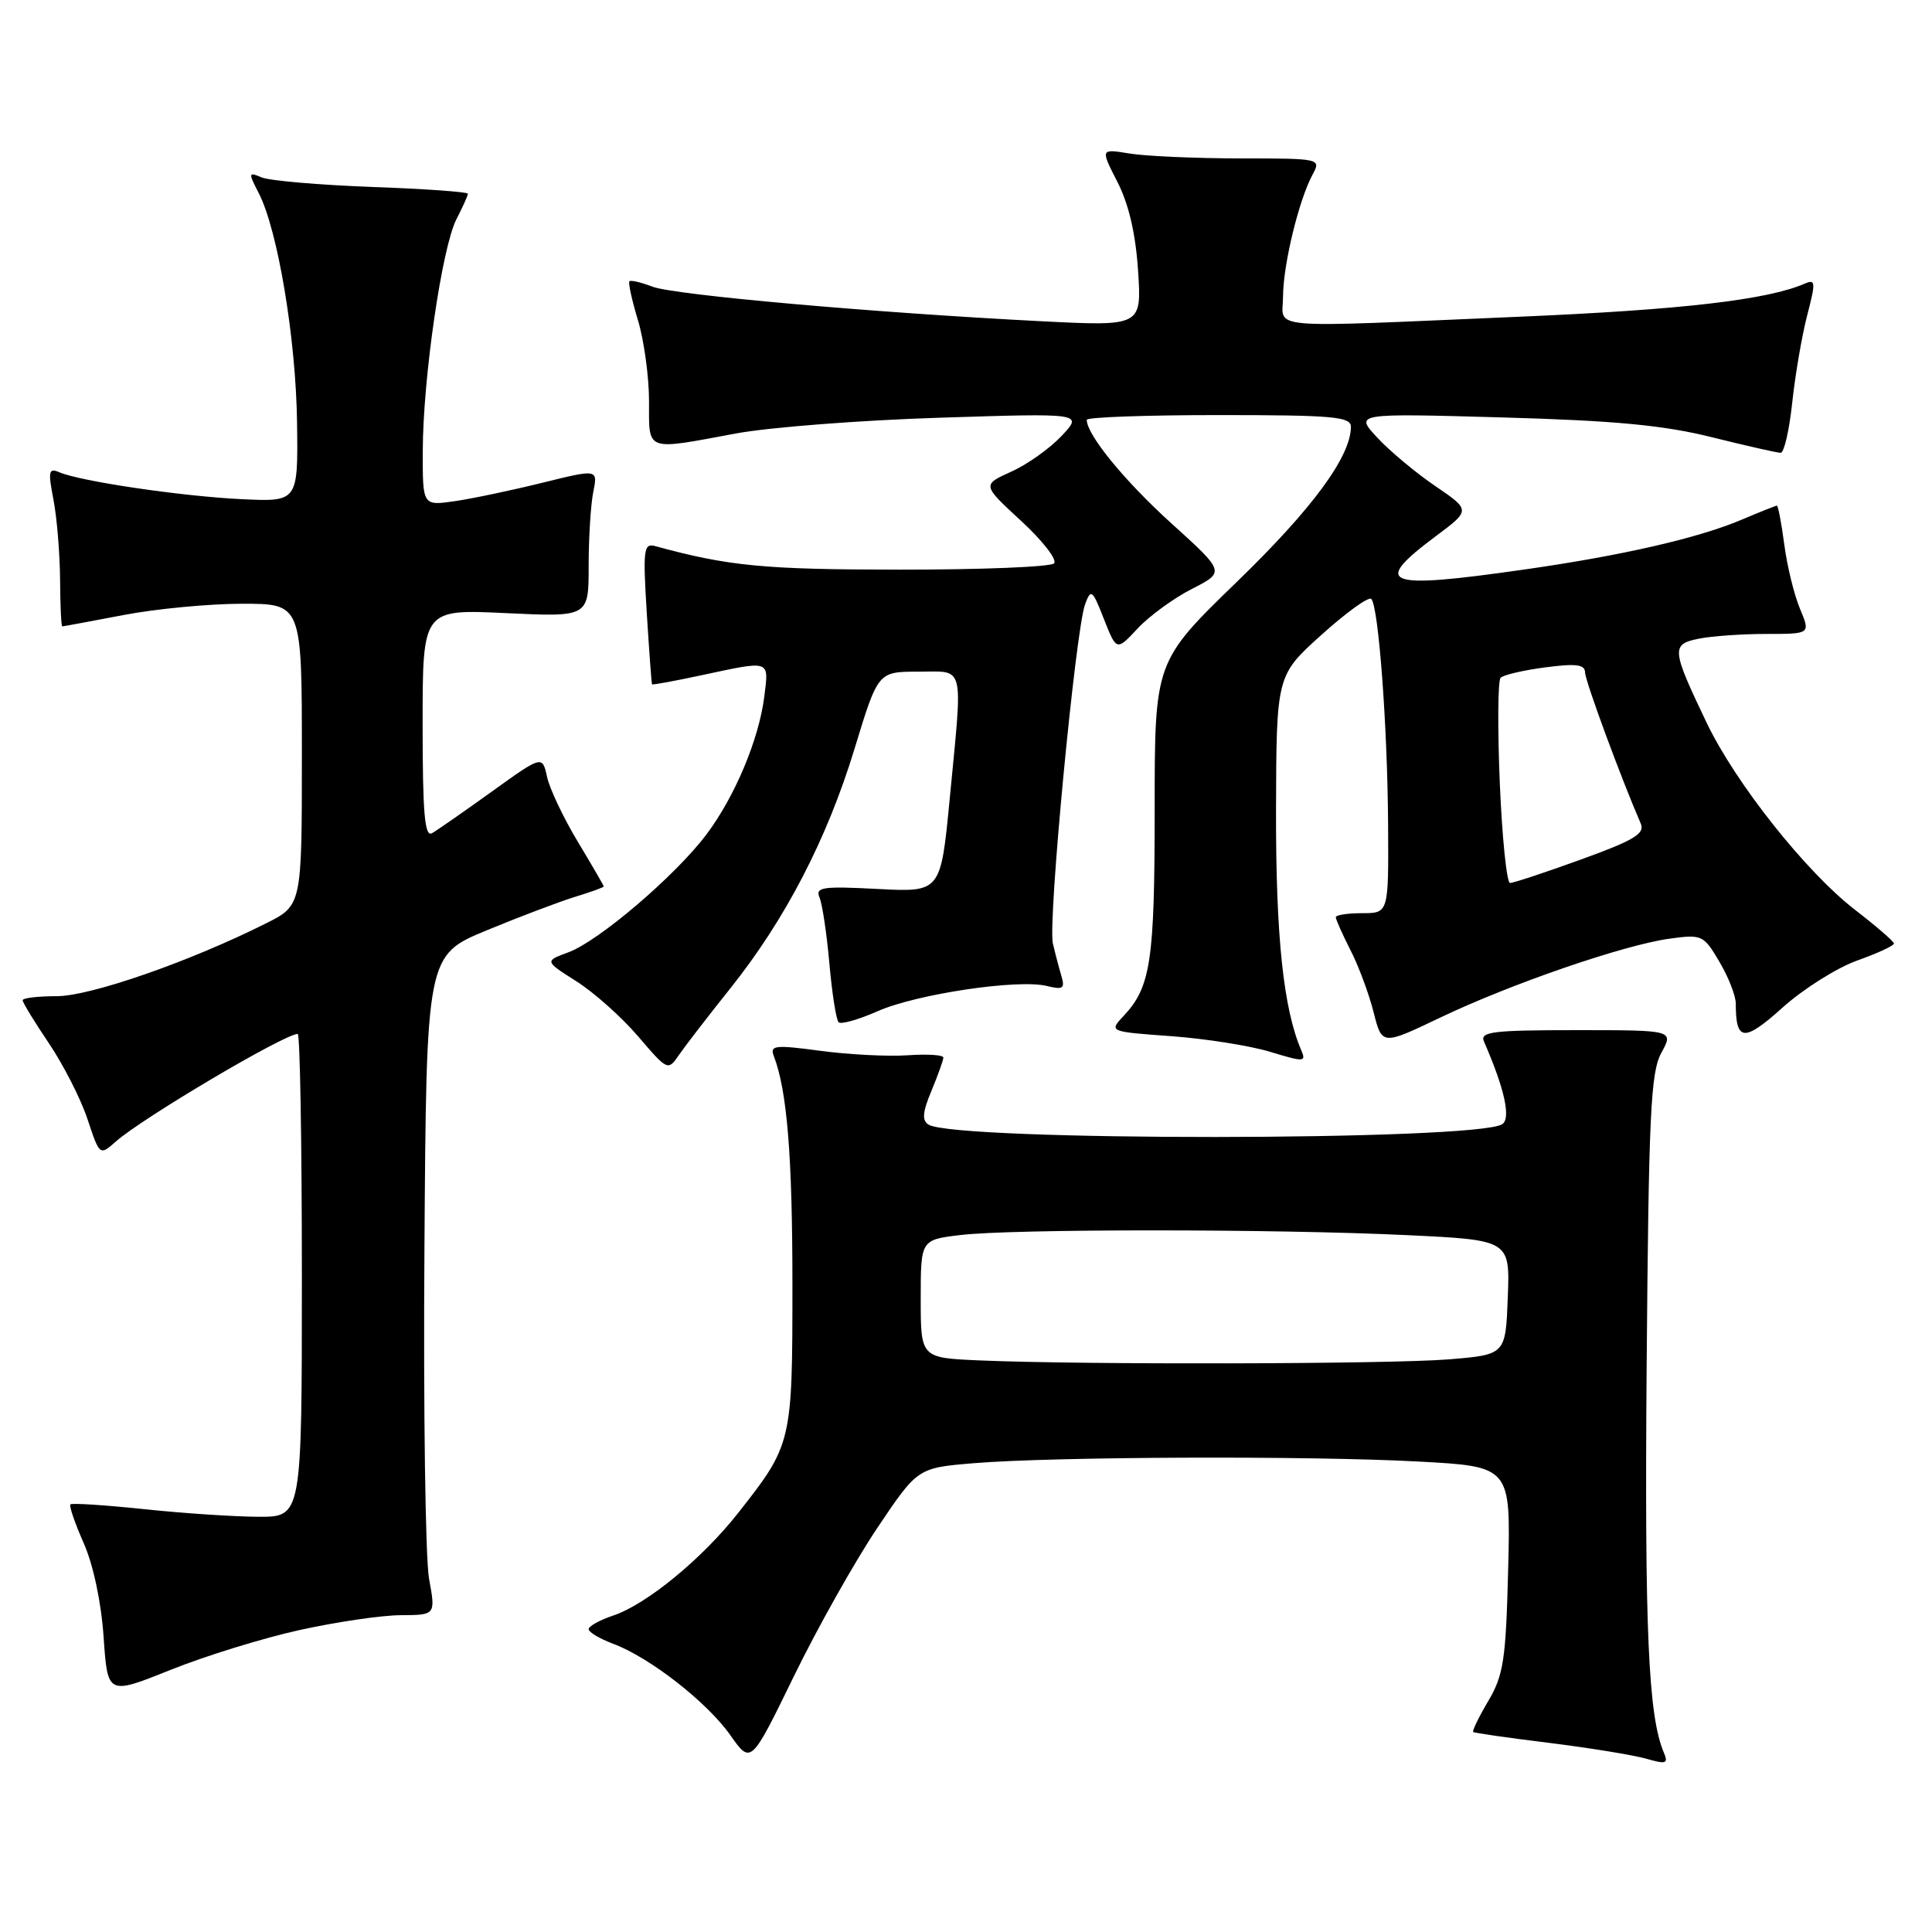 <?xml version="1.0" encoding="UTF-8" standalone="no"?>
<!DOCTYPE svg PUBLIC "-//W3C//DTD SVG 1.1//EN" "http://www.w3.org/Graphics/SVG/1.1/DTD/svg11.dtd" >
<svg xmlns="http://www.w3.org/2000/svg" xmlns:xlink="http://www.w3.org/1999/xlink" version="1.1" viewBox="0 0 256 256">
 <g >
 <path fill="currentColor"
d=" M 116.22 202.50 C 121.59 194.50 121.59 194.50 129.05 193.88 C 139.58 193.01 173.41 192.88 187.94 193.66 C 200.18 194.32 200.18 194.32 199.84 207.91 C 199.54 219.92 199.23 221.95 197.21 225.38 C 195.95 227.51 195.05 229.36 195.21 229.50 C 195.37 229.63 199.89 230.28 205.27 230.94 C 210.64 231.61 216.41 232.55 218.11 233.03 C 220.79 233.80 221.09 233.70 220.46 232.21 C 218.41 227.36 217.91 216.07 218.19 181.00 C 218.46 147.57 218.72 142.10 220.14 139.50 C 221.78 136.50 221.78 136.50 208.88 136.50 C 197.79 136.50 196.07 136.71 196.63 138.00 C 199.37 144.27 200.24 148.23 199.04 148.97 C 195.46 151.19 126.61 151.23 123.04 149.02 C 122.14 148.47 122.24 147.36 123.43 144.52 C 124.29 142.45 125.00 140.47 125.00 140.13 C 125.00 139.78 122.86 139.65 120.25 139.83 C 117.64 140.01 112.44 139.74 108.71 139.24 C 102.69 138.43 101.98 138.51 102.53 139.92 C 104.29 144.49 105.00 153.13 105.00 170.19 C 105.00 191.18 104.95 191.41 97.79 200.50 C 93.03 206.55 85.67 212.59 81.25 214.07 C 79.46 214.67 78.00 215.48 78.00 215.88 C 78.00 216.27 79.46 217.14 81.25 217.81 C 86.10 219.62 93.71 225.56 96.78 229.93 C 99.50 233.79 99.50 233.79 105.18 222.14 C 108.30 215.74 113.27 206.90 116.22 202.50 Z  M 39.69 215.99 C 44.54 214.92 50.58 214.03 53.11 214.02 C 57.73 214.00 57.73 214.00 56.85 209.18 C 56.37 206.53 56.09 186.87 56.24 165.48 C 56.50 126.58 56.50 126.58 64.50 123.27 C 68.90 121.45 74.19 119.45 76.25 118.82 C 78.31 118.19 80.00 117.58 80.00 117.46 C 80.00 117.34 78.45 114.67 76.56 111.53 C 74.67 108.39 72.83 104.52 72.49 102.95 C 71.86 100.08 71.86 100.08 65.18 104.88 C 61.51 107.52 57.94 110.00 57.25 110.40 C 56.27 110.96 56.00 107.79 56.00 95.92 C 56.00 80.72 56.00 80.72 67.00 81.24 C 78.00 81.76 78.00 81.76 78.00 75.00 C 78.00 71.29 78.27 66.88 78.61 65.20 C 79.22 62.15 79.22 62.15 71.86 63.97 C 67.81 64.97 62.59 66.07 60.25 66.41 C 56.00 67.02 56.00 67.02 56.02 59.76 C 56.04 50.14 58.57 32.74 60.48 29.05 C 61.31 27.43 62.00 25.91 62.00 25.67 C 62.00 25.43 56.26 25.02 49.25 24.77 C 42.24 24.51 35.67 23.94 34.65 23.50 C 32.91 22.76 32.89 22.88 34.29 25.60 C 36.81 30.50 39.21 44.88 39.36 55.96 C 39.50 66.50 39.50 66.50 32.00 66.14 C 24.13 65.77 10.65 63.78 7.87 62.58 C 6.45 61.97 6.35 62.41 7.08 66.19 C 7.54 68.56 7.93 73.31 7.96 76.75 C 7.98 80.19 8.11 83.00 8.25 83.00 C 8.39 83.00 12.03 82.32 16.34 81.50 C 20.65 80.67 27.74 80.00 32.09 80.00 C 40.00 80.00 40.00 80.00 40.00 99.98 C 40.00 119.97 40.00 119.97 35.25 122.35 C 25.15 127.42 11.98 132.00 7.51 132.00 C 5.03 132.00 3.00 132.24 3.00 132.54 C 3.00 132.84 4.57 135.42 6.50 138.27 C 8.42 141.13 10.72 145.64 11.60 148.31 C 13.21 153.15 13.21 153.15 15.36 151.25 C 18.87 148.14 37.70 137.00 39.45 137.00 C 39.75 137.00 40.00 151.40 40.00 169.00 C 40.00 201.00 40.00 201.00 34.25 200.98 C 31.09 200.97 24.27 200.52 19.09 199.97 C 13.92 199.43 9.52 199.14 9.33 199.34 C 9.13 199.53 9.93 201.84 11.09 204.47 C 12.36 207.34 13.42 212.33 13.73 216.93 C 14.26 224.61 14.26 224.61 22.57 221.28 C 27.14 219.44 34.84 217.06 39.69 215.99 Z  M 96.72 131.03 C 104.04 121.87 109.57 111.21 113.22 99.25 C 116.34 89.00 116.34 89.00 121.67 89.00 C 127.93 89.00 127.59 87.61 125.84 105.87 C 124.65 118.23 124.65 118.23 116.28 117.79 C 108.96 117.41 108.01 117.55 108.59 118.93 C 108.96 119.79 109.55 123.73 109.90 127.69 C 110.25 131.64 110.80 135.13 111.12 135.45 C 111.43 135.77 113.75 135.11 116.27 134.00 C 121.44 131.71 134.94 129.70 138.73 130.65 C 140.83 131.17 141.13 130.98 140.66 129.39 C 140.35 128.35 139.83 126.38 139.51 125.00 C 138.83 122.14 142.51 83.51 143.78 80.07 C 144.56 77.97 144.74 78.11 146.28 82.04 C 147.95 86.27 147.95 86.27 150.75 83.27 C 152.29 81.62 155.53 79.26 157.94 78.03 C 162.33 75.79 162.33 75.79 155.24 69.37 C 149.04 63.77 144.00 57.61 144.00 55.63 C 144.00 55.28 151.88 55.00 161.50 55.00 C 176.59 55.00 179.00 55.21 179.00 56.54 C 179.00 60.47 173.96 67.34 163.91 77.08 C 153.00 87.66 153.00 87.66 153.00 107.26 C 153.00 127.34 152.48 130.77 148.90 134.60 C 146.93 136.70 146.93 136.70 155.22 137.30 C 159.77 137.63 165.67 138.57 168.33 139.38 C 172.79 140.74 173.10 140.73 172.43 139.18 C 170.06 133.69 169.05 124.10 169.08 107.50 C 169.13 89.50 169.13 89.50 175.10 84.12 C 178.38 81.16 181.35 79.02 181.70 79.36 C 182.66 80.33 183.85 96.19 183.93 109.25 C 184.00 121.00 184.00 121.00 180.50 121.00 C 178.57 121.00 177.00 121.24 177.00 121.54 C 177.00 121.84 177.88 123.80 178.95 125.91 C 180.03 128.01 181.40 131.71 182.01 134.13 C 183.12 138.52 183.12 138.52 190.81 134.85 C 200.17 130.37 215.15 125.22 221.21 124.38 C 225.53 123.79 225.74 123.89 227.83 127.44 C 229.03 129.46 230.00 131.95 230.00 132.98 C 230.00 138.02 231.08 138.11 236.21 133.50 C 238.96 131.03 243.41 128.23 246.10 127.27 C 248.80 126.31 250.98 125.30 250.96 125.02 C 250.93 124.73 248.63 122.74 245.83 120.58 C 239.30 115.54 230.00 103.81 226.15 95.79 C 221.47 86.01 221.41 85.37 225.10 84.63 C 226.83 84.28 230.87 84.00 234.07 84.00 C 239.90 84.00 239.90 84.00 238.51 80.67 C 237.74 78.84 236.80 75.01 236.43 72.17 C 236.05 69.33 235.61 67.00 235.45 67.00 C 235.30 67.00 233.22 67.83 230.83 68.84 C 225.09 71.29 214.89 73.63 201.87 75.48 C 183.39 78.12 181.67 77.46 190.25 71.05 C 194.87 67.60 194.87 67.60 190.19 64.41 C 187.61 62.66 184.15 59.77 182.50 57.99 C 179.50 54.76 179.50 54.76 199.00 55.31 C 213.97 55.73 220.43 56.34 226.81 57.93 C 231.39 59.07 235.50 60.00 235.95 60.00 C 236.40 60.00 237.09 57.01 237.48 53.35 C 237.87 49.69 238.76 44.49 239.46 41.79 C 240.61 37.36 240.58 36.96 239.12 37.59 C 234.18 39.73 222.92 41.04 201.50 41.96 C 166.85 43.44 170.00 43.71 170.01 39.25 C 170.03 35.08 172.08 26.59 173.89 23.20 C 175.07 21.00 175.07 21.00 164.29 20.99 C 158.35 20.98 151.77 20.69 149.66 20.34 C 145.81 19.71 145.81 19.71 148.06 24.10 C 149.56 27.03 150.48 30.96 150.80 35.87 C 151.28 43.24 151.28 43.24 137.89 42.56 C 115.60 41.42 89.37 39.09 86.46 37.99 C 84.96 37.41 83.58 37.09 83.40 37.27 C 83.22 37.45 83.73 39.78 84.54 42.46 C 85.34 45.13 86.00 49.95 86.00 53.16 C 86.00 59.92 85.40 59.69 97.50 57.44 C 101.90 56.62 114.05 55.68 124.50 55.35 C 143.50 54.74 143.50 54.74 140.68 57.75 C 139.12 59.41 136.12 61.55 133.99 62.50 C 130.13 64.25 130.13 64.25 135.31 69.03 C 138.17 71.66 140.12 74.19 139.67 74.65 C 139.21 75.12 129.98 75.49 119.17 75.48 C 101.23 75.47 96.53 75.02 86.81 72.36 C 85.29 71.95 85.18 72.80 85.70 81.20 C 86.02 86.32 86.33 90.58 86.40 90.68 C 86.46 90.77 89.44 90.23 93.01 89.46 C 102.18 87.50 101.88 87.40 101.28 92.25 C 100.57 97.97 97.36 105.60 93.56 110.63 C 89.45 116.07 79.32 124.71 75.33 126.18 C 72.15 127.35 72.15 127.35 76.38 130.03 C 78.70 131.50 82.38 134.78 84.55 137.32 C 88.48 141.91 88.51 141.92 90.00 139.74 C 90.83 138.54 93.85 134.62 96.72 131.03 Z  M 129.75 180.26 C 122.00 179.92 122.00 179.92 122.00 172.10 C 122.00 164.28 122.00 164.28 127.25 163.65 C 134.14 162.82 169.04 162.83 186.38 163.66 C 200.08 164.31 200.08 164.31 199.79 171.91 C 199.50 179.50 199.50 179.50 192.00 180.12 C 184.21 180.76 143.30 180.85 129.75 180.26 Z  M 198.73 103.75 C 198.43 96.46 198.47 90.19 198.84 89.81 C 199.20 89.43 201.86 88.81 204.75 88.43 C 208.87 87.89 210.01 88.04 210.03 89.12 C 210.06 90.27 214.82 103.17 217.41 109.13 C 217.99 110.46 216.53 111.34 209.51 113.88 C 204.77 115.60 200.53 117.00 200.09 117.00 C 199.65 117.00 199.04 111.04 198.73 103.75 Z "/>
</g>
</svg>